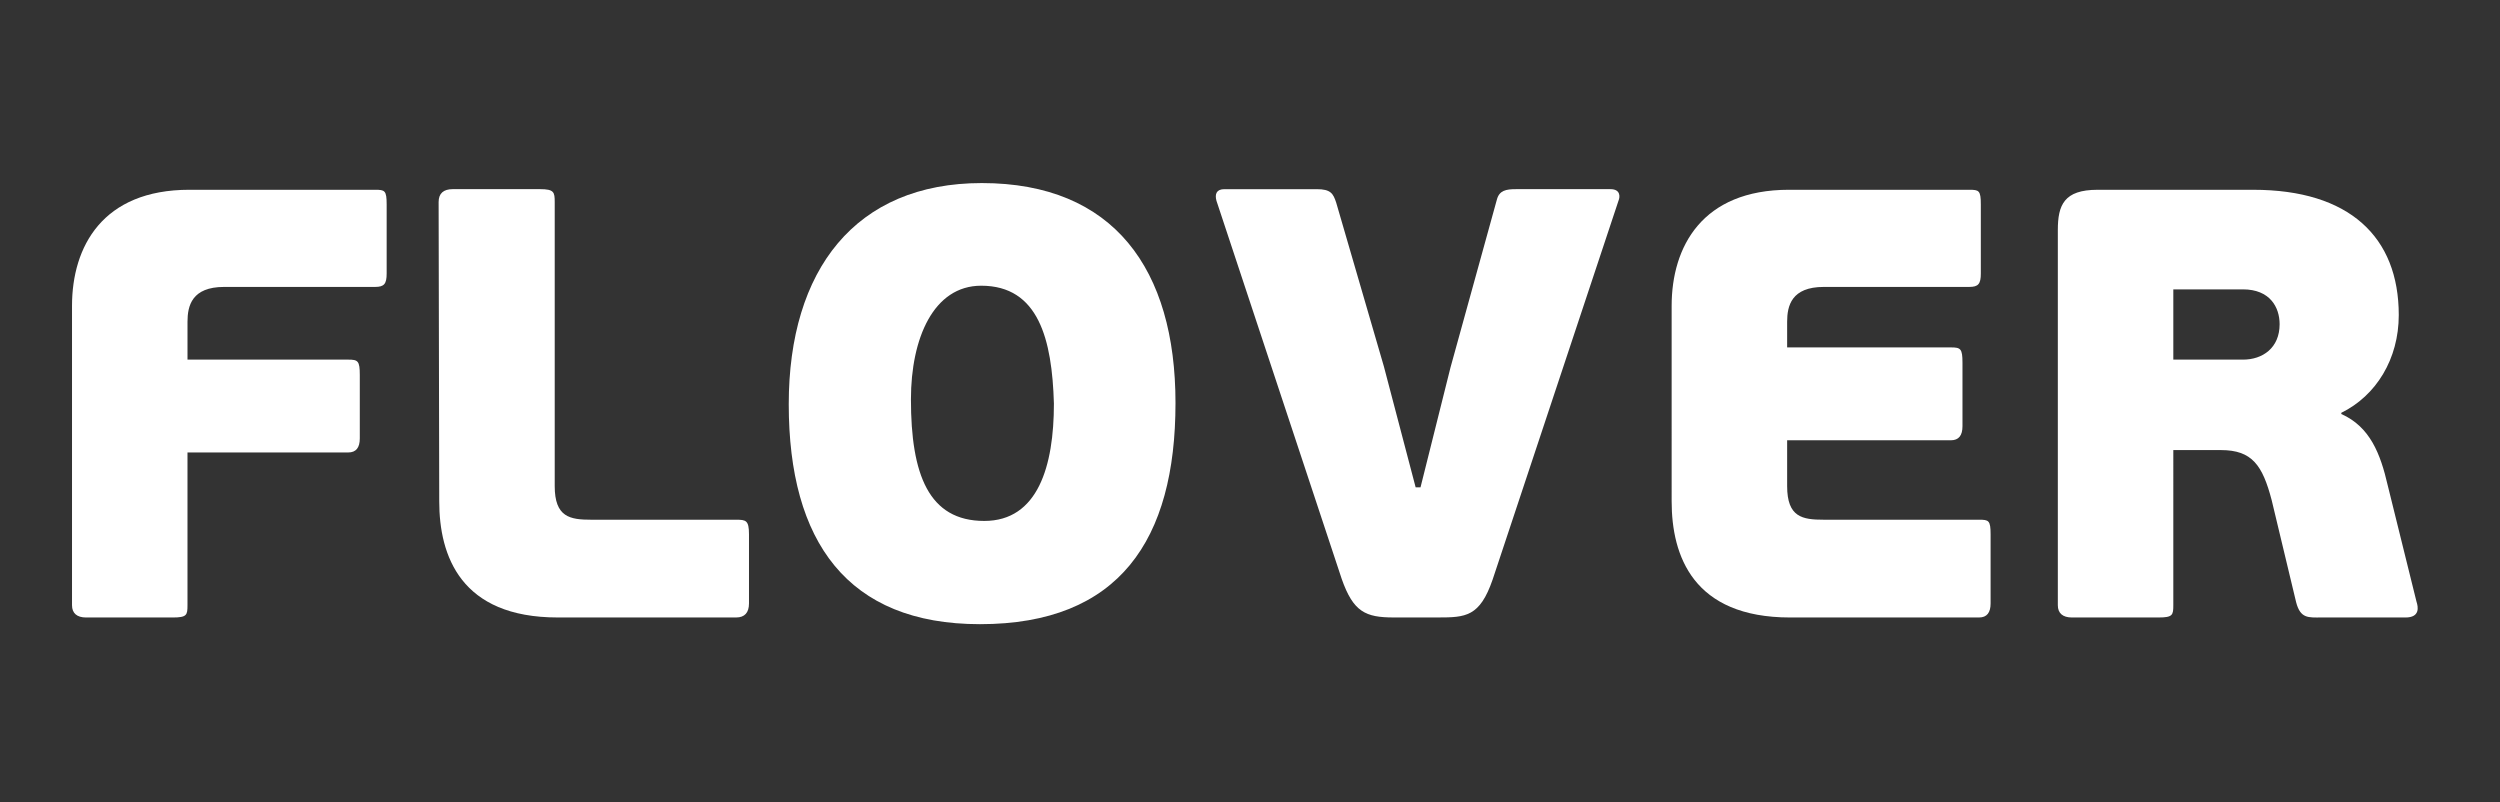 <?xml version="1.0" encoding="utf-8"?>
<!-- Generator: Adobe Illustrator 15.1.0, SVG Export Plug-In . SVG Version: 6.00 Build 0)  -->
<!DOCTYPE svg PUBLIC "-//W3C//DTD SVG 1.1//EN" "http://www.w3.org/Graphics/SVG/1.1/DTD/svg11.dtd">
<svg version="1.1" id="Layer_1" xmlns="http://www.w3.org/2000/svg" xmlns:xlink="http://www.w3.org/1999/xlink" x="0px" y="0px"
	 width="243px" height="78px" viewBox="0 0 243 78" enable-background="new 0 0 243 78" xml:space="preserve">
<rect x="0" y="0" width="243" height="78" fill="#333333" stroke="none"/>
<g>
	<path fill="#FFFFFF" d="M16.799,60.02H8.366C7.475,60.02,7,59.602,7,58.829V29.73c0-5.76,2.97-11.284,11.402-11.284h18.053
		c0.95,0,1.128,0.061,1.128,1.426v6.711c0,1.009-0.238,1.306-1.128,1.306H21.788c-3.147,0-3.563,1.841-3.563,3.385v3.681h15.619
		c0.95,0,1.128,0.12,1.128,1.485v6.175c0,0.893-0.356,1.365-1.128,1.365h-15.62v14.848C18.224,59.781,18.165,60.02,16.799,60.02z"/>
	<path fill="#FFFFFF" d="M42.694,48.732l-0.06-29.099c0-0.832,0.475-1.248,1.366-1.248h8.492c1.366,0,1.426,0.297,1.426,1.248
		v27.614c0,3.027,1.484,3.27,3.563,3.27h14.074c0.95,0,1.247,0.06,1.247,1.422v6.713c0,0.89-0.416,1.367-1.247,1.367h-17.34
		C44.773,60.02,42.694,54.02,42.694,48.732z"/>
	<path fill="#FFFFFF" d="M95.253,60.67c-12.886,0-18.587-8.018-18.587-21.378c0-13.065,6.474-21.498,18.766-21.498
		c12.828,0,18.826,8.374,18.826,21.379C114.257,52.477,108.794,60.67,95.253,60.67z M95.372,27.771
		c-4.631,0-6.829,5.107-6.829,11.045c0,7.305,1.722,11.819,7.127,11.819c5.226,0,6.77-5.346,6.77-11.403
		C102.261,32.997,100.955,27.771,95.372,27.771z"/>
	<path fill="#FFFFFF" d="M138.074,47.368l2.912-11.64l4.512-16.331c0.238-0.89,0.893-1.01,1.842-1.01h9.205
		c0.949,0,0.949,0.713,0.771,1.129l-12.232,36.818c-1.248,3.621-2.613,3.684-5.346,3.684h-4.275c-2.732,0-3.92-0.537-5.047-3.742
		L118.24,19.516c-0.178-0.654,0-1.129,0.772-1.129h8.968c1.365,0,1.604,0.416,1.898,1.307l4.633,15.916l3.09,11.758H138.074z"/>
	<path fill="#FFFFFF" d="M192.359,60.02h-18.354c-9.439,0-11.521-6-11.521-11.285V29.73c0-5.76,2.972-11.284,11.402-11.284h17.521
		c0.95,0,1.129,0.061,1.129,1.426v6.711c0,1.009-0.236,1.306-1.129,1.306h-14.134c-3.147,0-3.563,1.841-3.563,3.385v2.494h15.914
		c0.949,0,1.129,0.119,1.129,1.485v6.177c0,0.889-0.355,1.365-1.129,1.365h-15.914v4.453c0,3.029,1.482,3.268,3.563,3.268h15.084
		c0.949,0,1.129,0.062,1.129,1.424v6.713C193.488,59.541,193.131,60.02,192.359,60.02z"/>
	<path fill="#FFFFFF" d="M233.813,60.02h-8.193c-1.246,0-2.021,0.117-2.436-1.483l-2.377-9.921c-0.889-3.385-1.898-4.868-4.93-4.868
		h-4.631V58.83c0,0.951-0.061,1.189-1.426,1.189h-8.432c-0.893,0-1.367-0.418-1.367-1.189V22.367c0-2.435,0.596-3.92,3.859-3.92
		h15.145c9.322,0,14.135,4.573,14.135,12.174c0,4.276-2.199,7.84-5.584,9.503v0.119c2.793,1.245,3.801,3.856,4.514,6.948
		l2.791,11.281C235.059,59.007,235.238,60.02,233.813,60.02z M218.016,28.127h-6.77v6.829h6.77c1.902,0,3.563-1.128,3.563-3.444
		C221.578,29.849,220.627,28.127,218.016,28.127z"/>
</g>
</svg>
